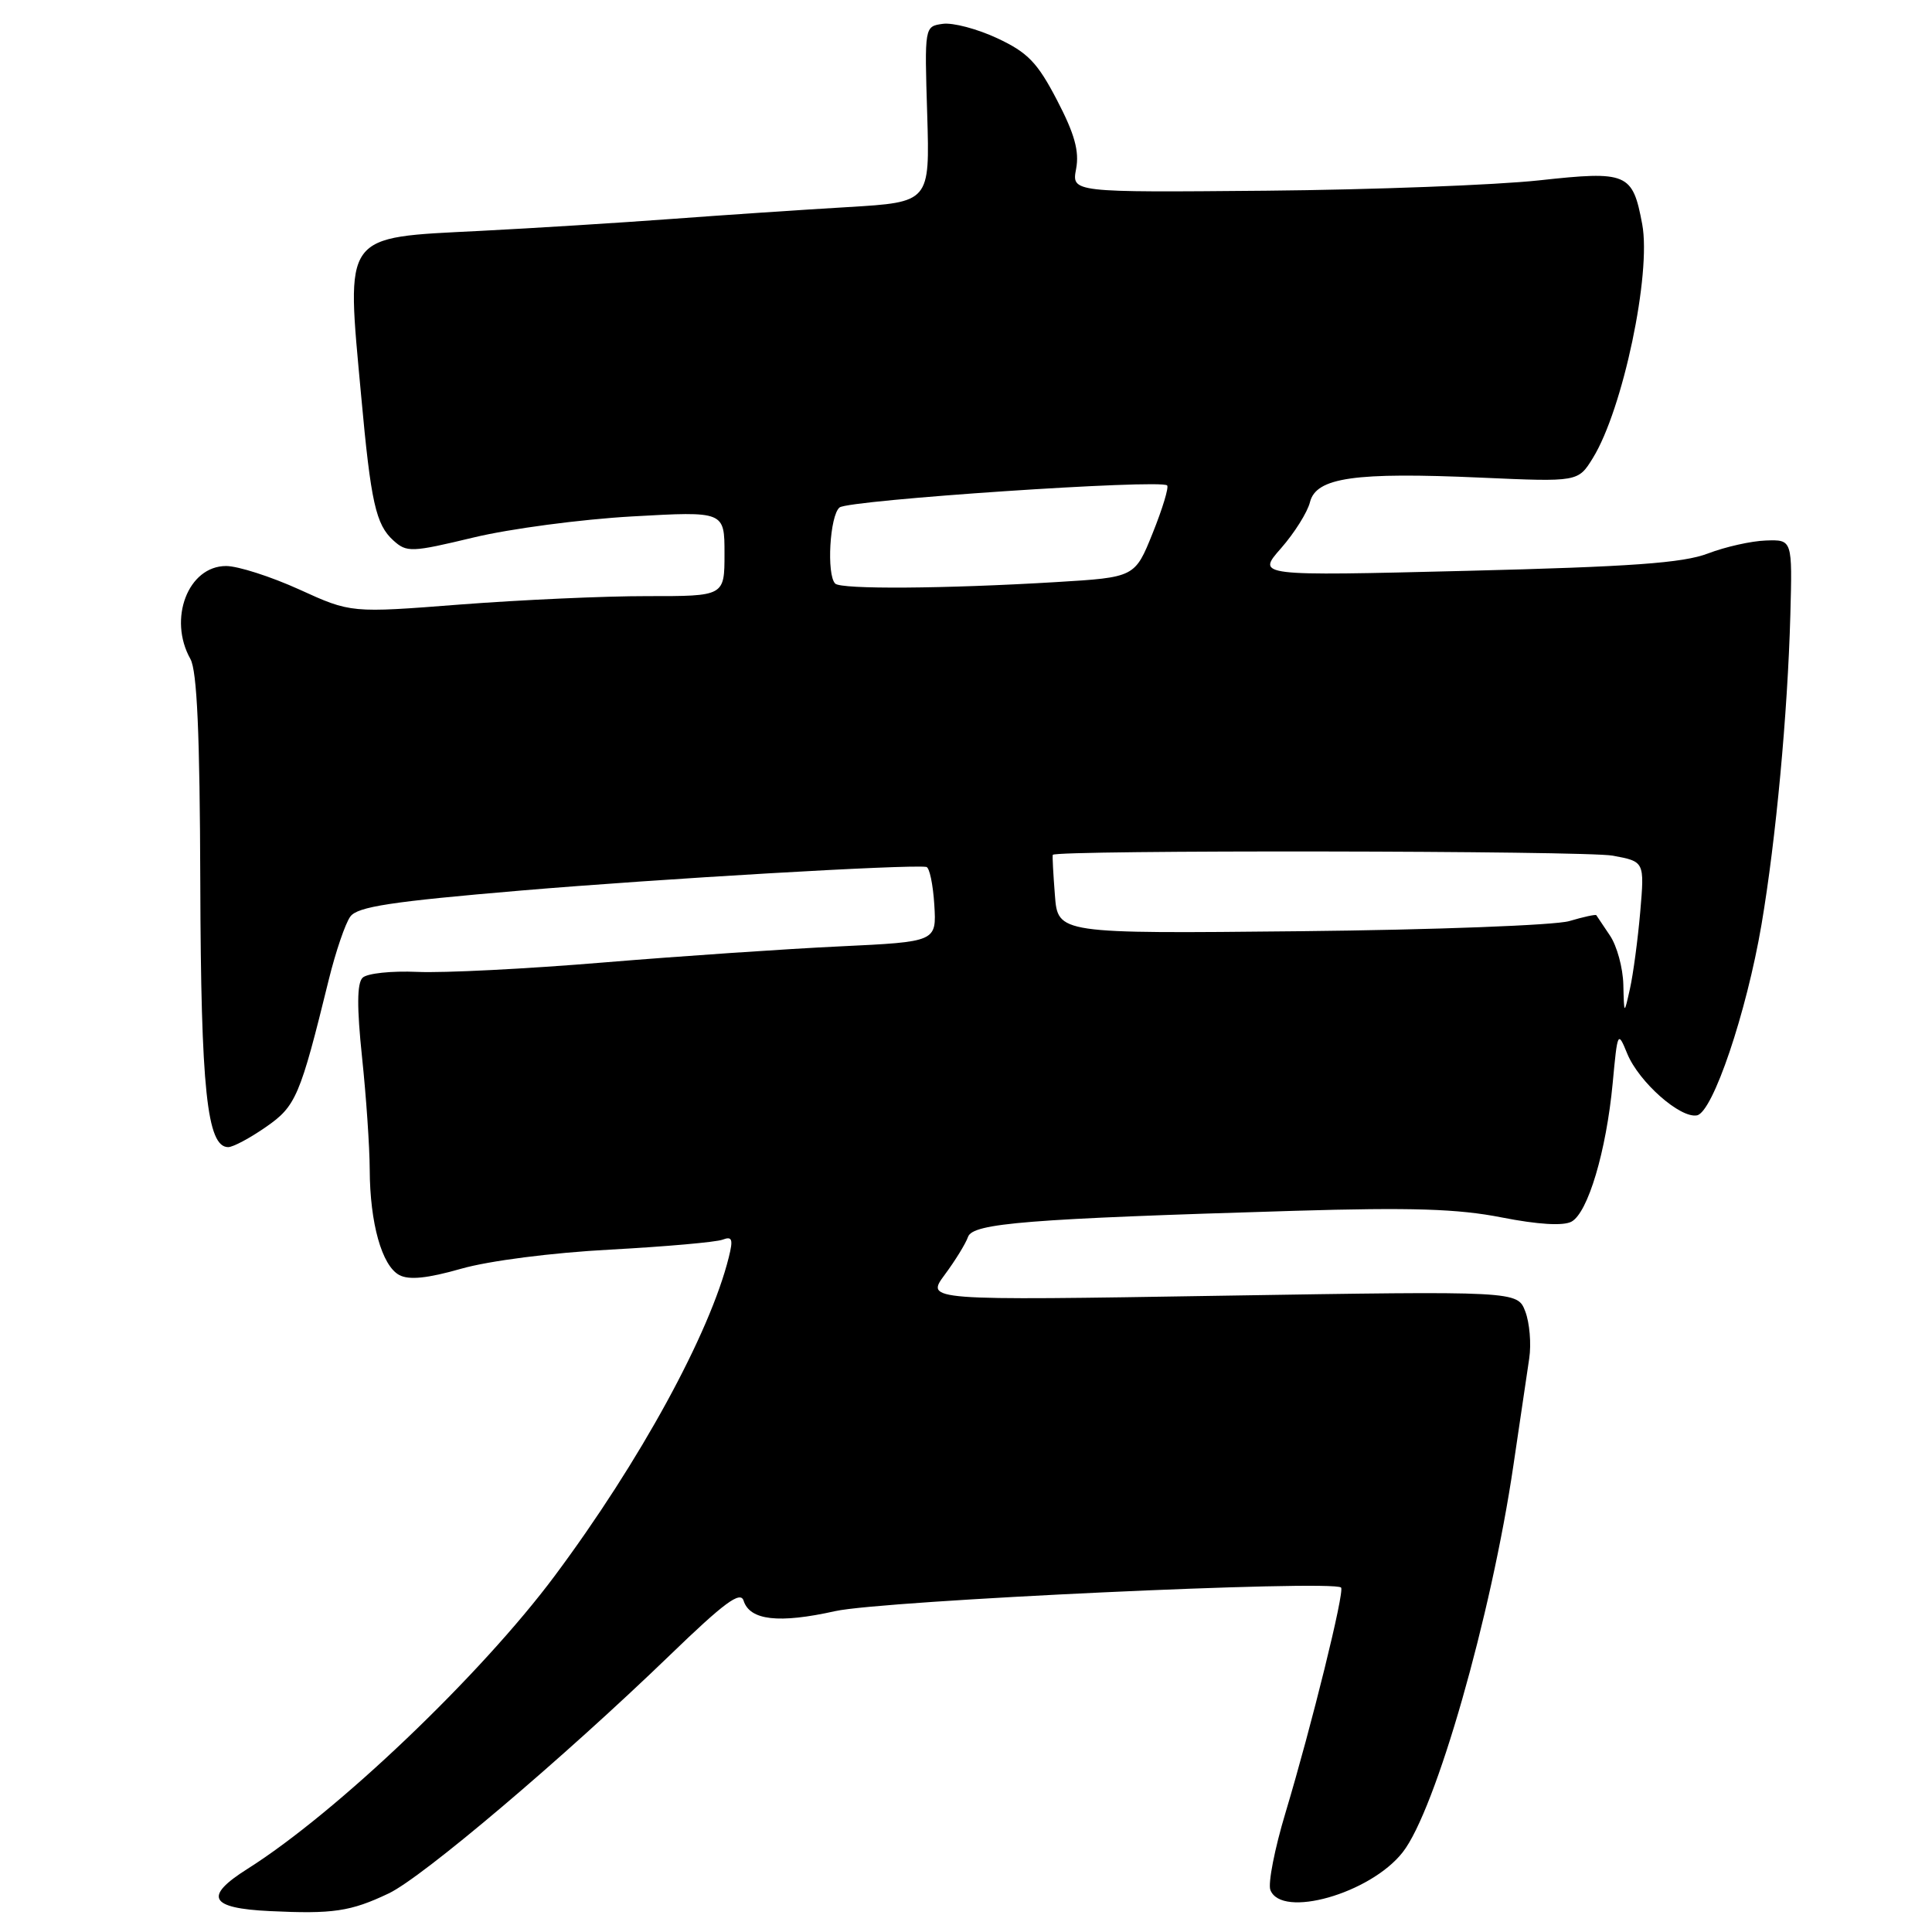 <?xml version="1.0" encoding="UTF-8" standalone="no"?>
<!DOCTYPE svg PUBLIC "-//W3C//DTD SVG 1.1//EN" "http://www.w3.org/Graphics/SVG/1.1/DTD/svg11.dtd" >
<svg xmlns="http://www.w3.org/2000/svg" xmlns:xlink="http://www.w3.org/1999/xlink" version="1.1" viewBox="0 0 256 256">
 <g >
 <path fill="currentColor"
d=" M 51.50 250.89 C 55.96 248.78 74.62 232.97 88.75 219.33 C 95.97 212.35 98.11 210.77 98.53 212.10 C 99.36 214.71 103.19 215.15 110.68 213.48 C 116.96 212.08 176.64 209.30 177.70 210.36 C 178.19 210.86 173.81 228.62 170.34 240.18 C 168.90 244.95 168.00 249.56 168.33 250.43 C 169.80 254.25 181.57 250.91 185.86 245.44 C 190.23 239.90 197.61 214.10 200.54 194.13 C 201.40 188.28 202.34 181.93 202.63 180.00 C 202.92 178.07 202.68 175.28 202.11 173.78 C 201.07 171.06 201.07 171.06 161.86 171.69 C 122.65 172.33 122.65 172.33 125.18 168.91 C 126.57 167.04 127.96 164.78 128.27 163.89 C 128.90 162.08 136.18 161.50 171.50 160.44 C 187.03 159.98 193.18 160.17 199.00 161.32 C 203.79 162.26 207.12 162.46 208.22 161.88 C 210.41 160.71 212.84 152.53 213.69 143.52 C 214.33 136.64 214.37 136.56 215.62 139.62 C 217.16 143.37 222.64 148.22 224.86 147.79 C 226.96 147.38 231.42 134.19 233.41 122.50 C 235.32 111.25 236.87 94.55 237.23 81.50 C 237.50 71.50 237.50 71.50 234.00 71.62 C 232.07 71.68 228.61 72.46 226.31 73.34 C 223.02 74.60 216.16 75.10 194.31 75.64 C 166.50 76.33 166.50 76.33 169.74 72.65 C 171.52 70.62 173.25 67.87 173.58 66.53 C 174.40 63.27 179.49 62.54 196.25 63.29 C 209.11 63.86 209.11 63.86 211.07 60.68 C 215.04 54.24 218.83 36.25 217.60 29.70 C 216.33 22.91 215.64 22.62 203.93 23.90 C 198.19 24.52 181.91 25.14 167.75 25.27 C 142.00 25.50 142.00 25.50 142.59 22.38 C 143.03 20.04 142.39 17.74 140.07 13.29 C 137.47 8.29 136.19 6.96 132.15 5.07 C 129.50 3.83 126.25 2.97 124.92 3.16 C 122.50 3.50 122.50 3.50 122.86 15.15 C 123.21 26.79 123.21 26.79 112.36 27.44 C 106.39 27.79 95.88 28.50 89.00 29.01 C 82.12 29.52 70.74 30.23 63.71 30.59 C 45.25 31.53 45.86 30.69 47.86 52.50 C 49.14 66.56 49.80 69.51 52.12 71.61 C 53.90 73.22 54.49 73.20 62.75 71.22 C 67.56 70.06 77.01 68.81 83.75 68.43 C 96.00 67.74 96.00 67.74 96.00 73.37 C 96.00 79.00 96.00 79.00 85.75 78.99 C 80.11 78.98 68.97 79.49 61.00 80.10 C 46.50 81.23 46.50 81.23 39.66 78.11 C 35.89 76.40 31.53 75.00 29.96 75.00 C 24.93 75.00 22.24 82.00 25.23 87.32 C 26.11 88.89 26.48 97.22 26.54 117.00 C 26.62 144.37 27.43 152.00 30.24 152.00 C 30.88 152.00 33.11 150.81 35.21 149.35 C 39.22 146.58 39.75 145.33 43.57 129.79 C 44.48 126.10 45.76 122.34 46.42 121.45 C 47.37 120.14 51.84 119.46 69.05 118.00 C 87.36 116.45 120.33 114.52 122.74 114.87 C 123.16 114.93 123.63 117.18 123.80 119.88 C 124.10 124.79 124.10 124.79 111.30 125.40 C 104.26 125.73 90.17 126.69 80.00 127.53 C 69.83 128.38 58.71 128.94 55.30 128.78 C 51.87 128.63 48.63 128.97 48.04 129.56 C 47.30 130.30 47.28 133.46 47.97 140.06 C 48.52 145.25 48.98 151.97 48.99 155.00 C 49.02 162.08 50.60 167.72 52.91 168.95 C 54.20 169.64 56.64 169.39 61.12 168.11 C 64.81 167.06 73.12 165.99 80.85 165.58 C 88.20 165.18 94.90 164.59 95.75 164.26 C 97.02 163.78 97.17 164.20 96.57 166.59 C 94.06 176.70 84.81 193.63 73.51 208.80 C 63.71 221.95 44.61 240.17 32.80 247.63 C 26.95 251.32 27.76 252.85 35.75 253.23 C 44.12 253.63 46.45 253.29 51.50 250.89 Z  M 215.10 130.47 C 215.05 128.26 214.25 125.33 213.33 123.97 C 212.41 122.61 211.60 121.40 211.52 121.27 C 211.43 121.14 209.82 121.49 207.93 122.05 C 206.05 122.60 190.03 123.21 172.34 123.39 C 140.17 123.72 140.17 123.72 139.78 118.61 C 139.56 115.80 139.43 113.40 139.50 113.27 C 139.85 112.61 210.14 112.71 213.70 113.38 C 217.91 114.16 217.91 114.16 217.34 120.83 C 217.02 124.50 216.41 129.07 215.98 131.00 C 215.20 134.50 215.20 134.50 215.10 130.47 Z  M 110.67 77.33 C 109.50 76.16 109.95 68.28 111.25 67.24 C 112.49 66.25 153.80 63.47 154.65 64.32 C 154.90 64.56 154.04 67.40 152.74 70.63 C 150.38 76.50 150.38 76.50 139.94 77.13 C 125.12 78.02 111.45 78.11 110.67 77.33 Z "/>
</g>
</svg>